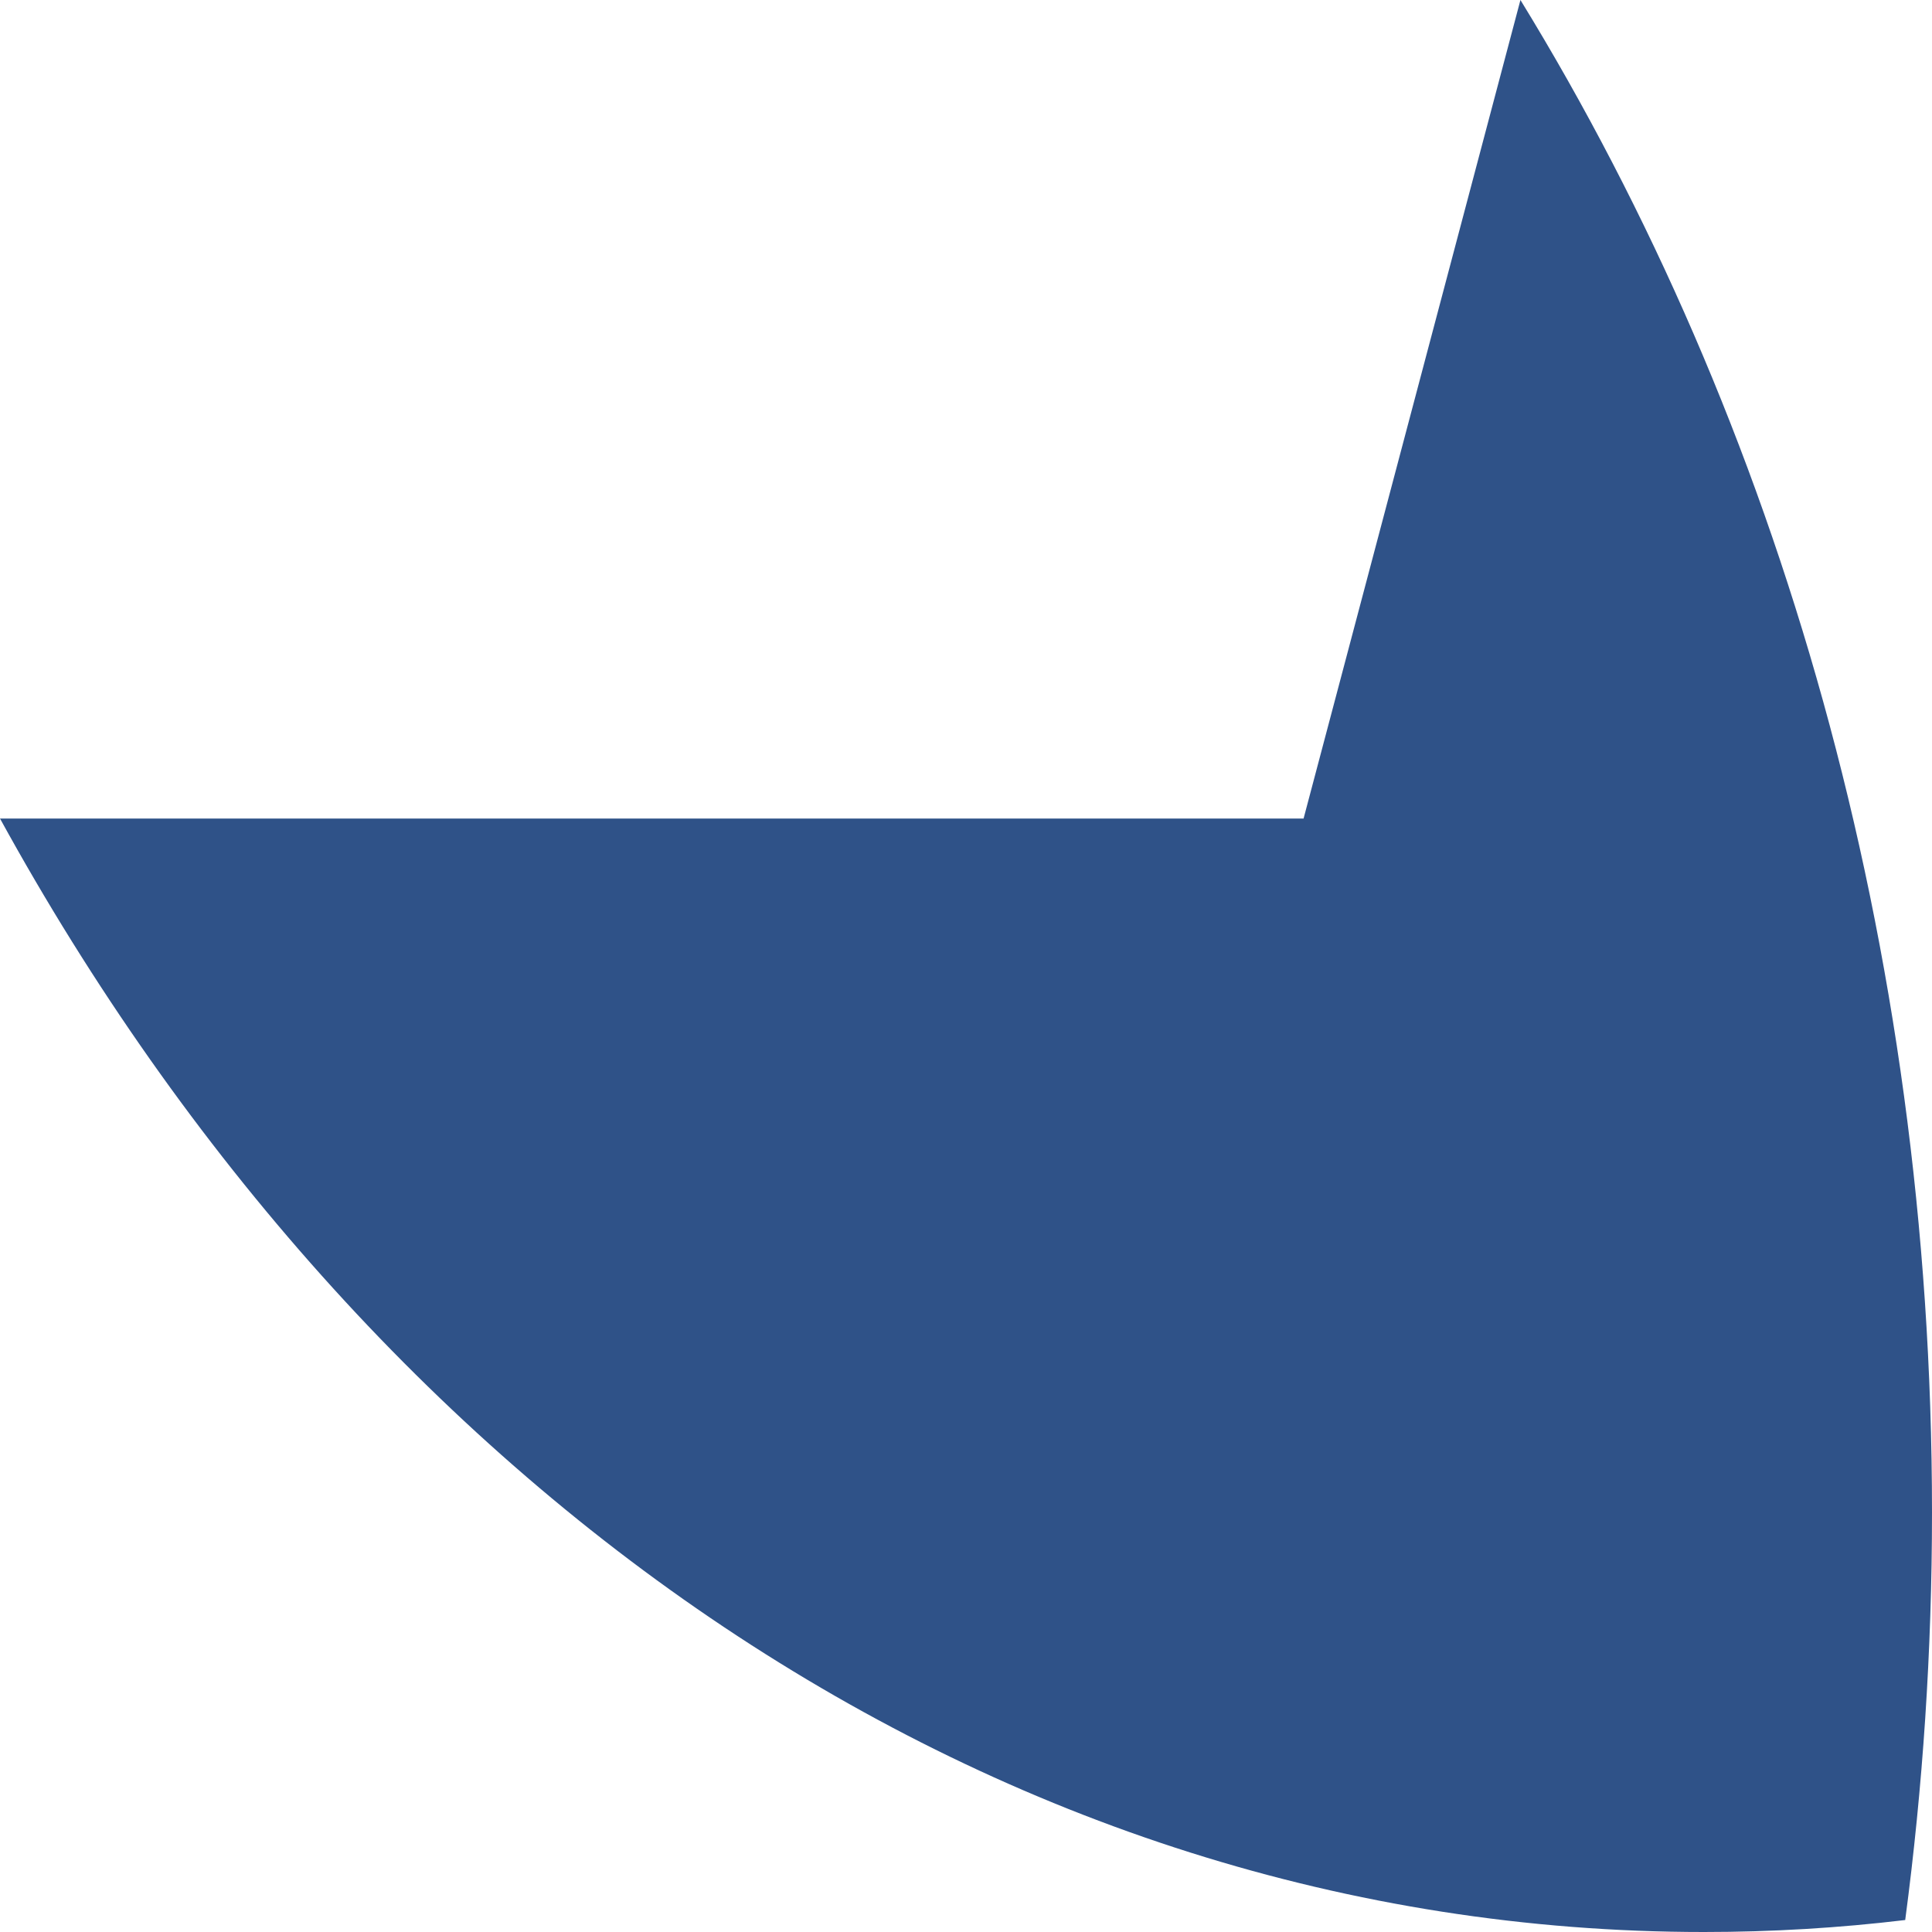 <svg width="45" height="45" viewBox="0 0 45 45" fill="none" xmlns="http://www.w3.org/2000/svg">
<path fill-rule="evenodd" clip-rule="evenodd" d="M0 19.065C8.585 34.709 23.157 45 39.688 45C41.27 45 42.834 44.906 44.376 44.721C44.786 41.631 45 38.46 45 35.227C45 22.006 41.432 9.808 35.414 0L30.363 19.065H0Z" fill="#2F5288"/>
</svg>
